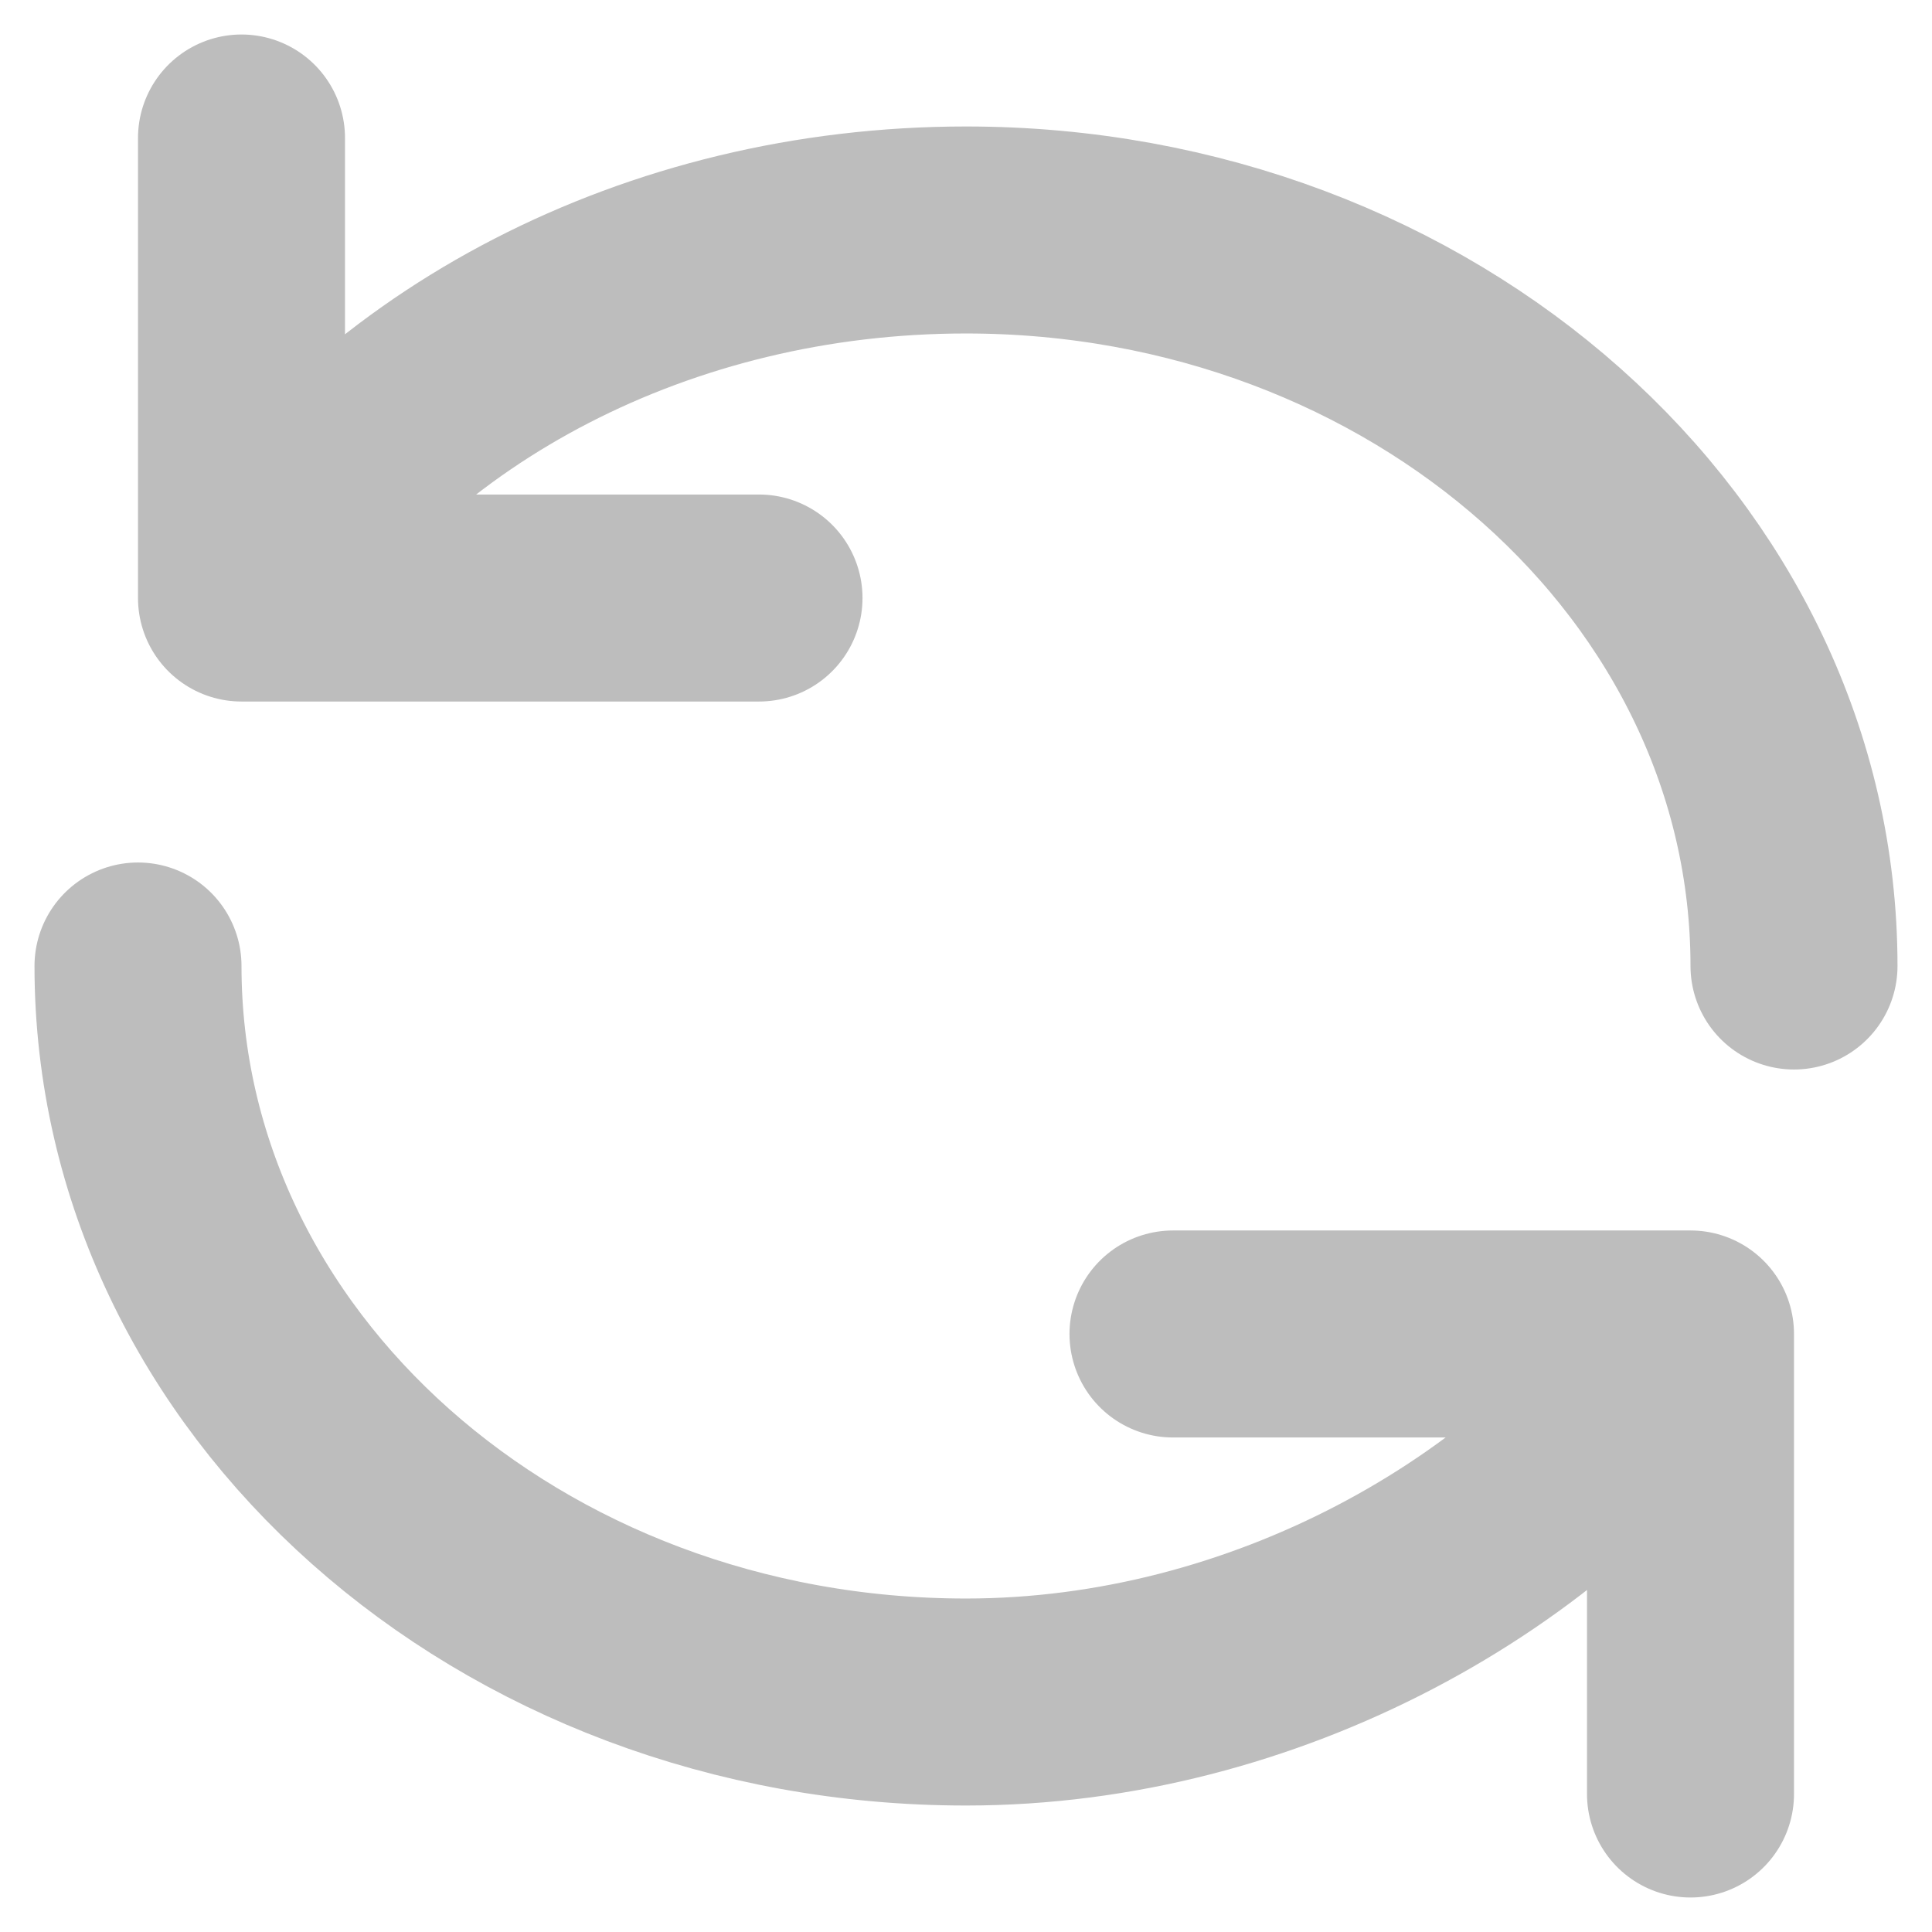 <svg width="28" height="28" viewBox="0 0 28 28" fill="none" xmlns="http://www.w3.org/2000/svg">
<path d="M3.5 8.667C5.567 5.451 9.535 3.333 14 3.333C20.627 3.333 26 8.109 26 14M3.5 8.667L11 8.667M3.5 8.667V2M24.5 19.333C22.388 22.382 18.324 24.667 14 24.667C7.373 24.667 2 19.891 2 14M24.5 19.333H17M24.5 19.333L24.5 26" stroke="#BDBDBD" stroke-width="3" stroke-linecap="round" stroke-linejoin="round"/>
</svg>
